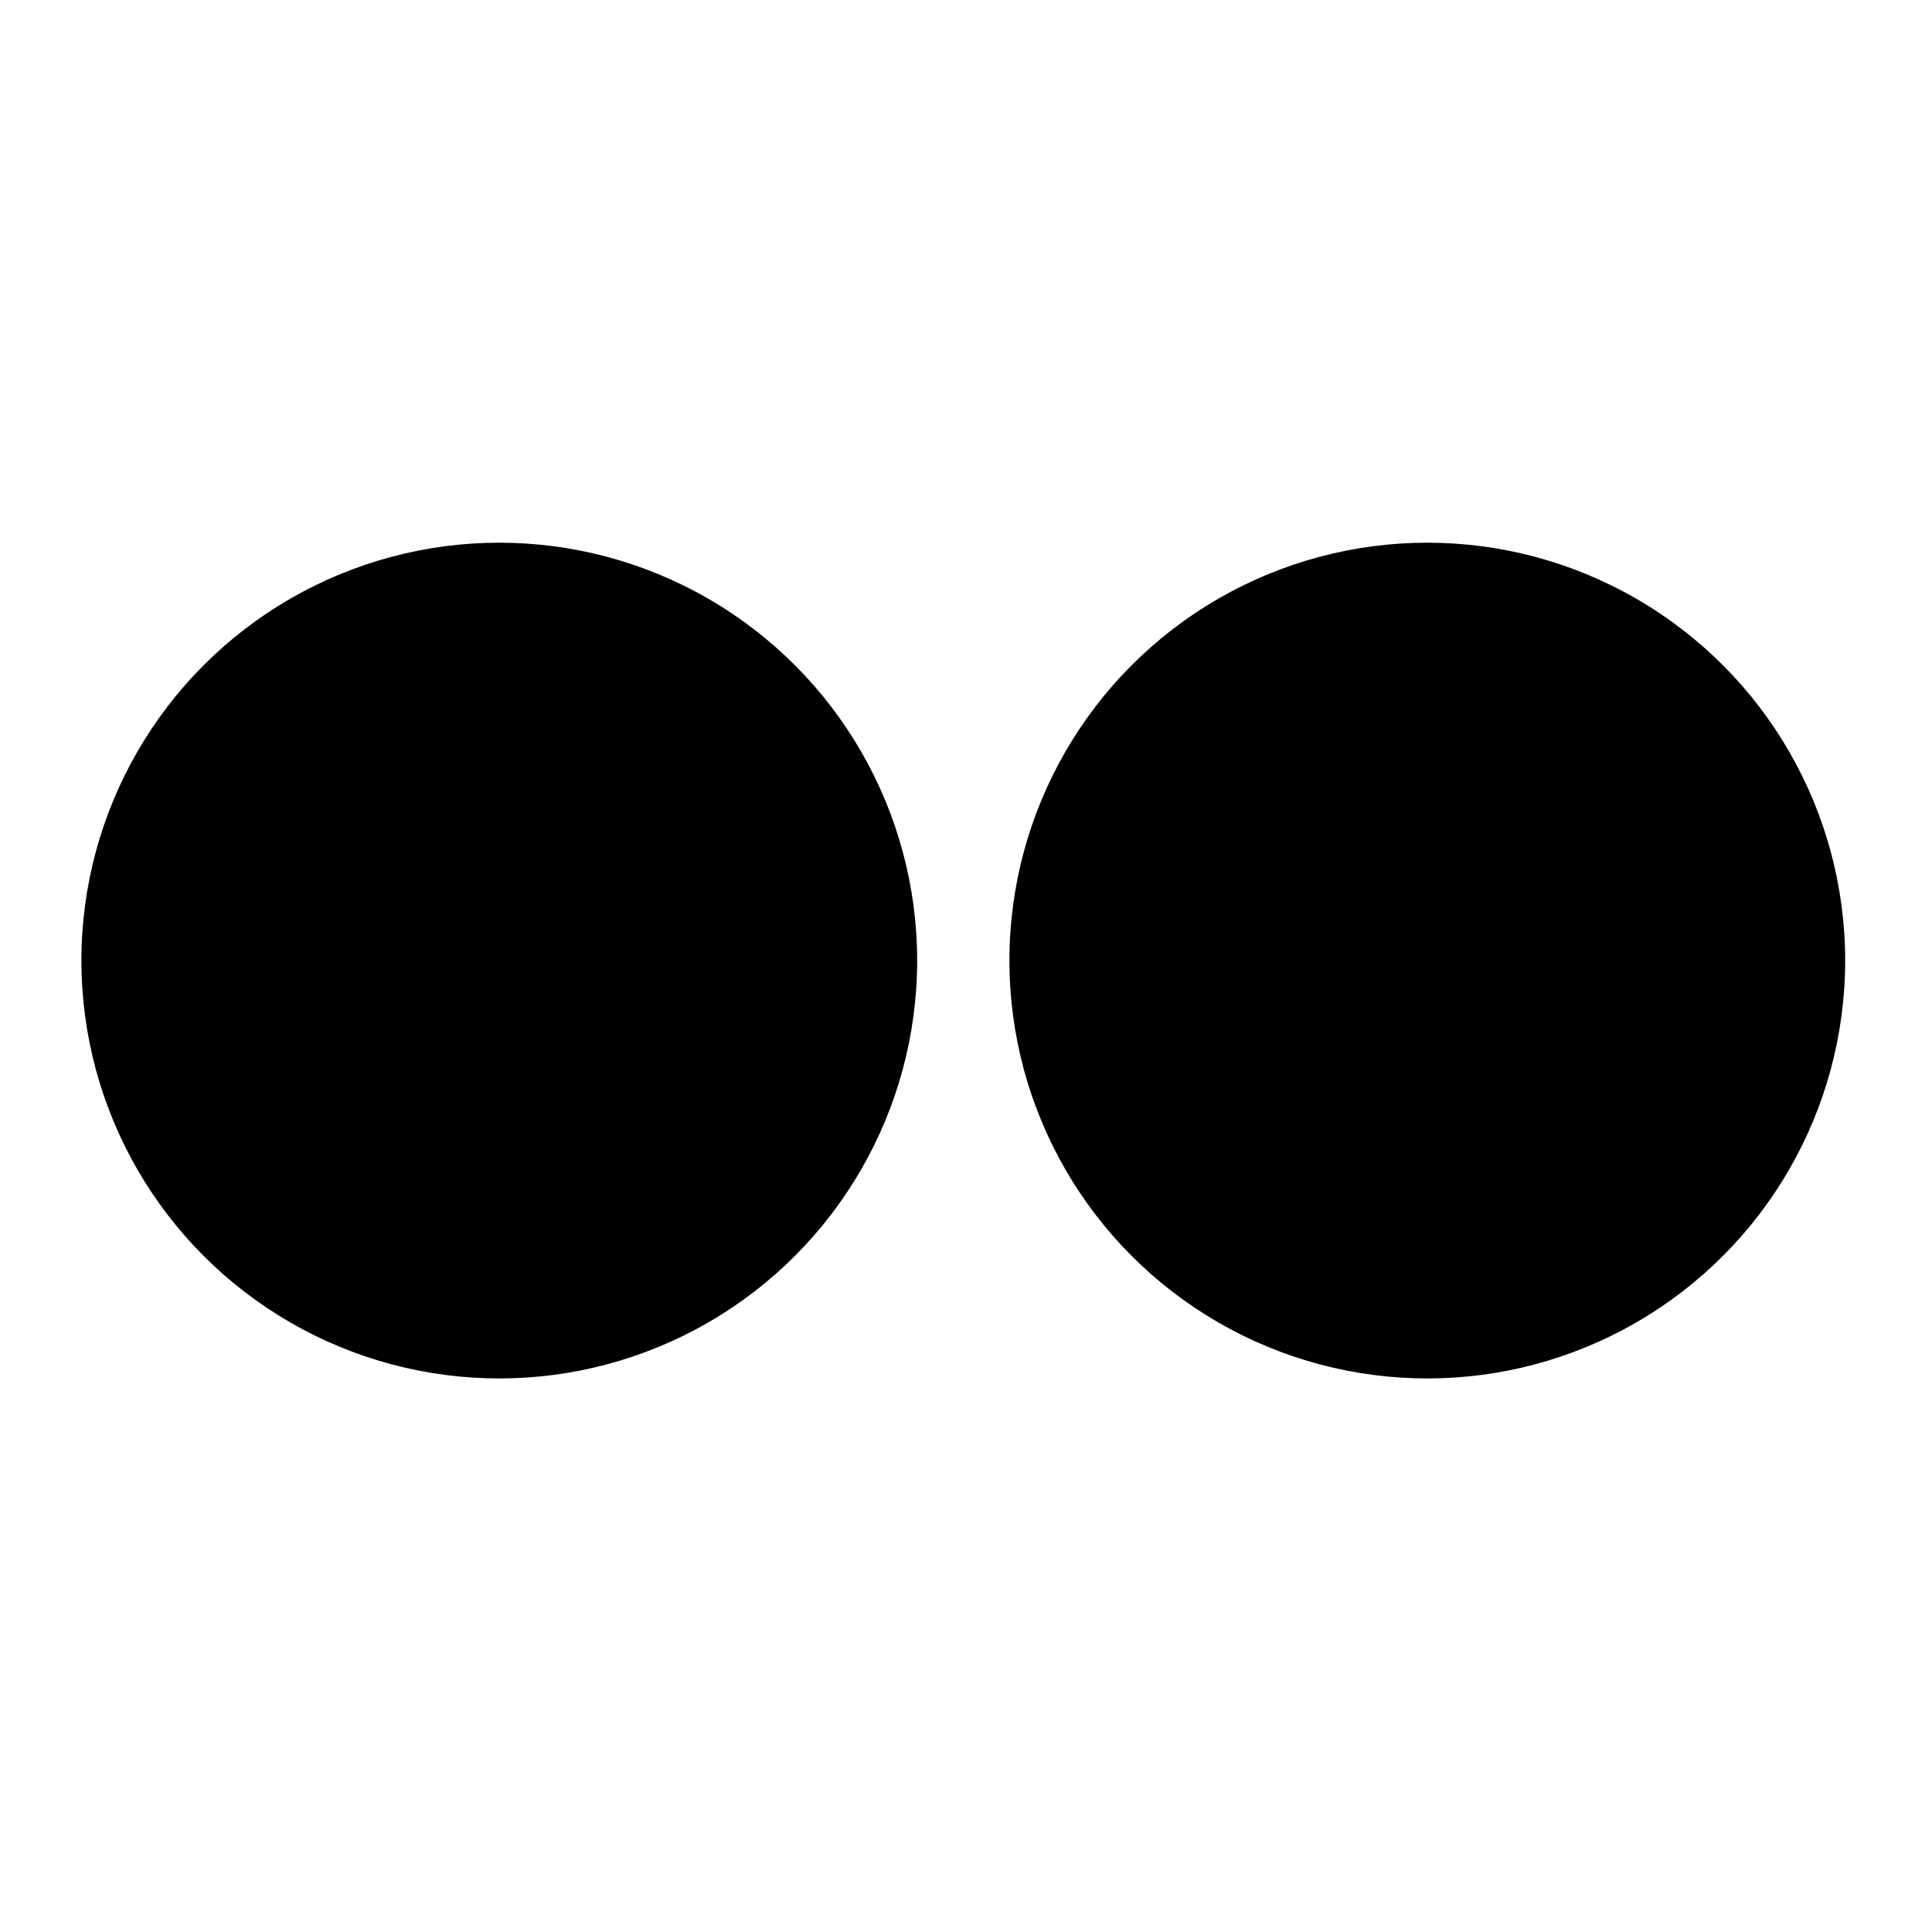 <?xml version="1.0"?>
<svg width="356" height="356" viewBox="0 0 356 356" xmlns="http://www.w3.org/2000/svg">
<title>free share icon</title>
<mask id="h1" maskUnits="userSpaceOnUse" x="0" y="0" width="356" height="356">
<rect x="0" y="0" width="356" height="356" fill="#fff"/>
<ellipse ry="12" rx="12" cy="144" cx="114" stroke-width="0" fill="#000"/>
<path d="m163,230l-74,-48l90,-7l-14,56z" stroke-width="0" fill="#000"/>
</mask>
<mask id="h2" maskUnits="userSpaceOnUse" x="0" y="0" width="356" height="356">
<rect x="0" y="0" width="356" height="356" fill="#fff"/>
<ellipse ry="12" rx="12" cy="148" cx="240" stroke-width="0" fill="#000"/>
<ellipse ry="12" rx="12" cy="148" cx="286" stroke-width="0" fill="#000"/>
<ellipse ry="54" rx="54" cy="177" cx="263" stroke-width="0" fill="#000" mask="url(#s)"/>
</mask>
<mask id="s" maskUnits="userSpaceOnUse" x="0" y="0" width="356" height="356">
<rect x="0" y="0" width="356" height="356" fill="#fff"/>
<ellipse ry="39" rx="61" cy="157" cx="263" stroke-width="0" fill="#000"/>
</mask>
<ellipse ry="77" rx="77" cy="177" cx="92" stroke-width="0" fill="#000" mask="url(#h1)"/>
<ellipse ry="77" rx="77" cy="177" cx="263" stroke-width="0" fill="#000" mask="url(#h2)"/>
</svg>
